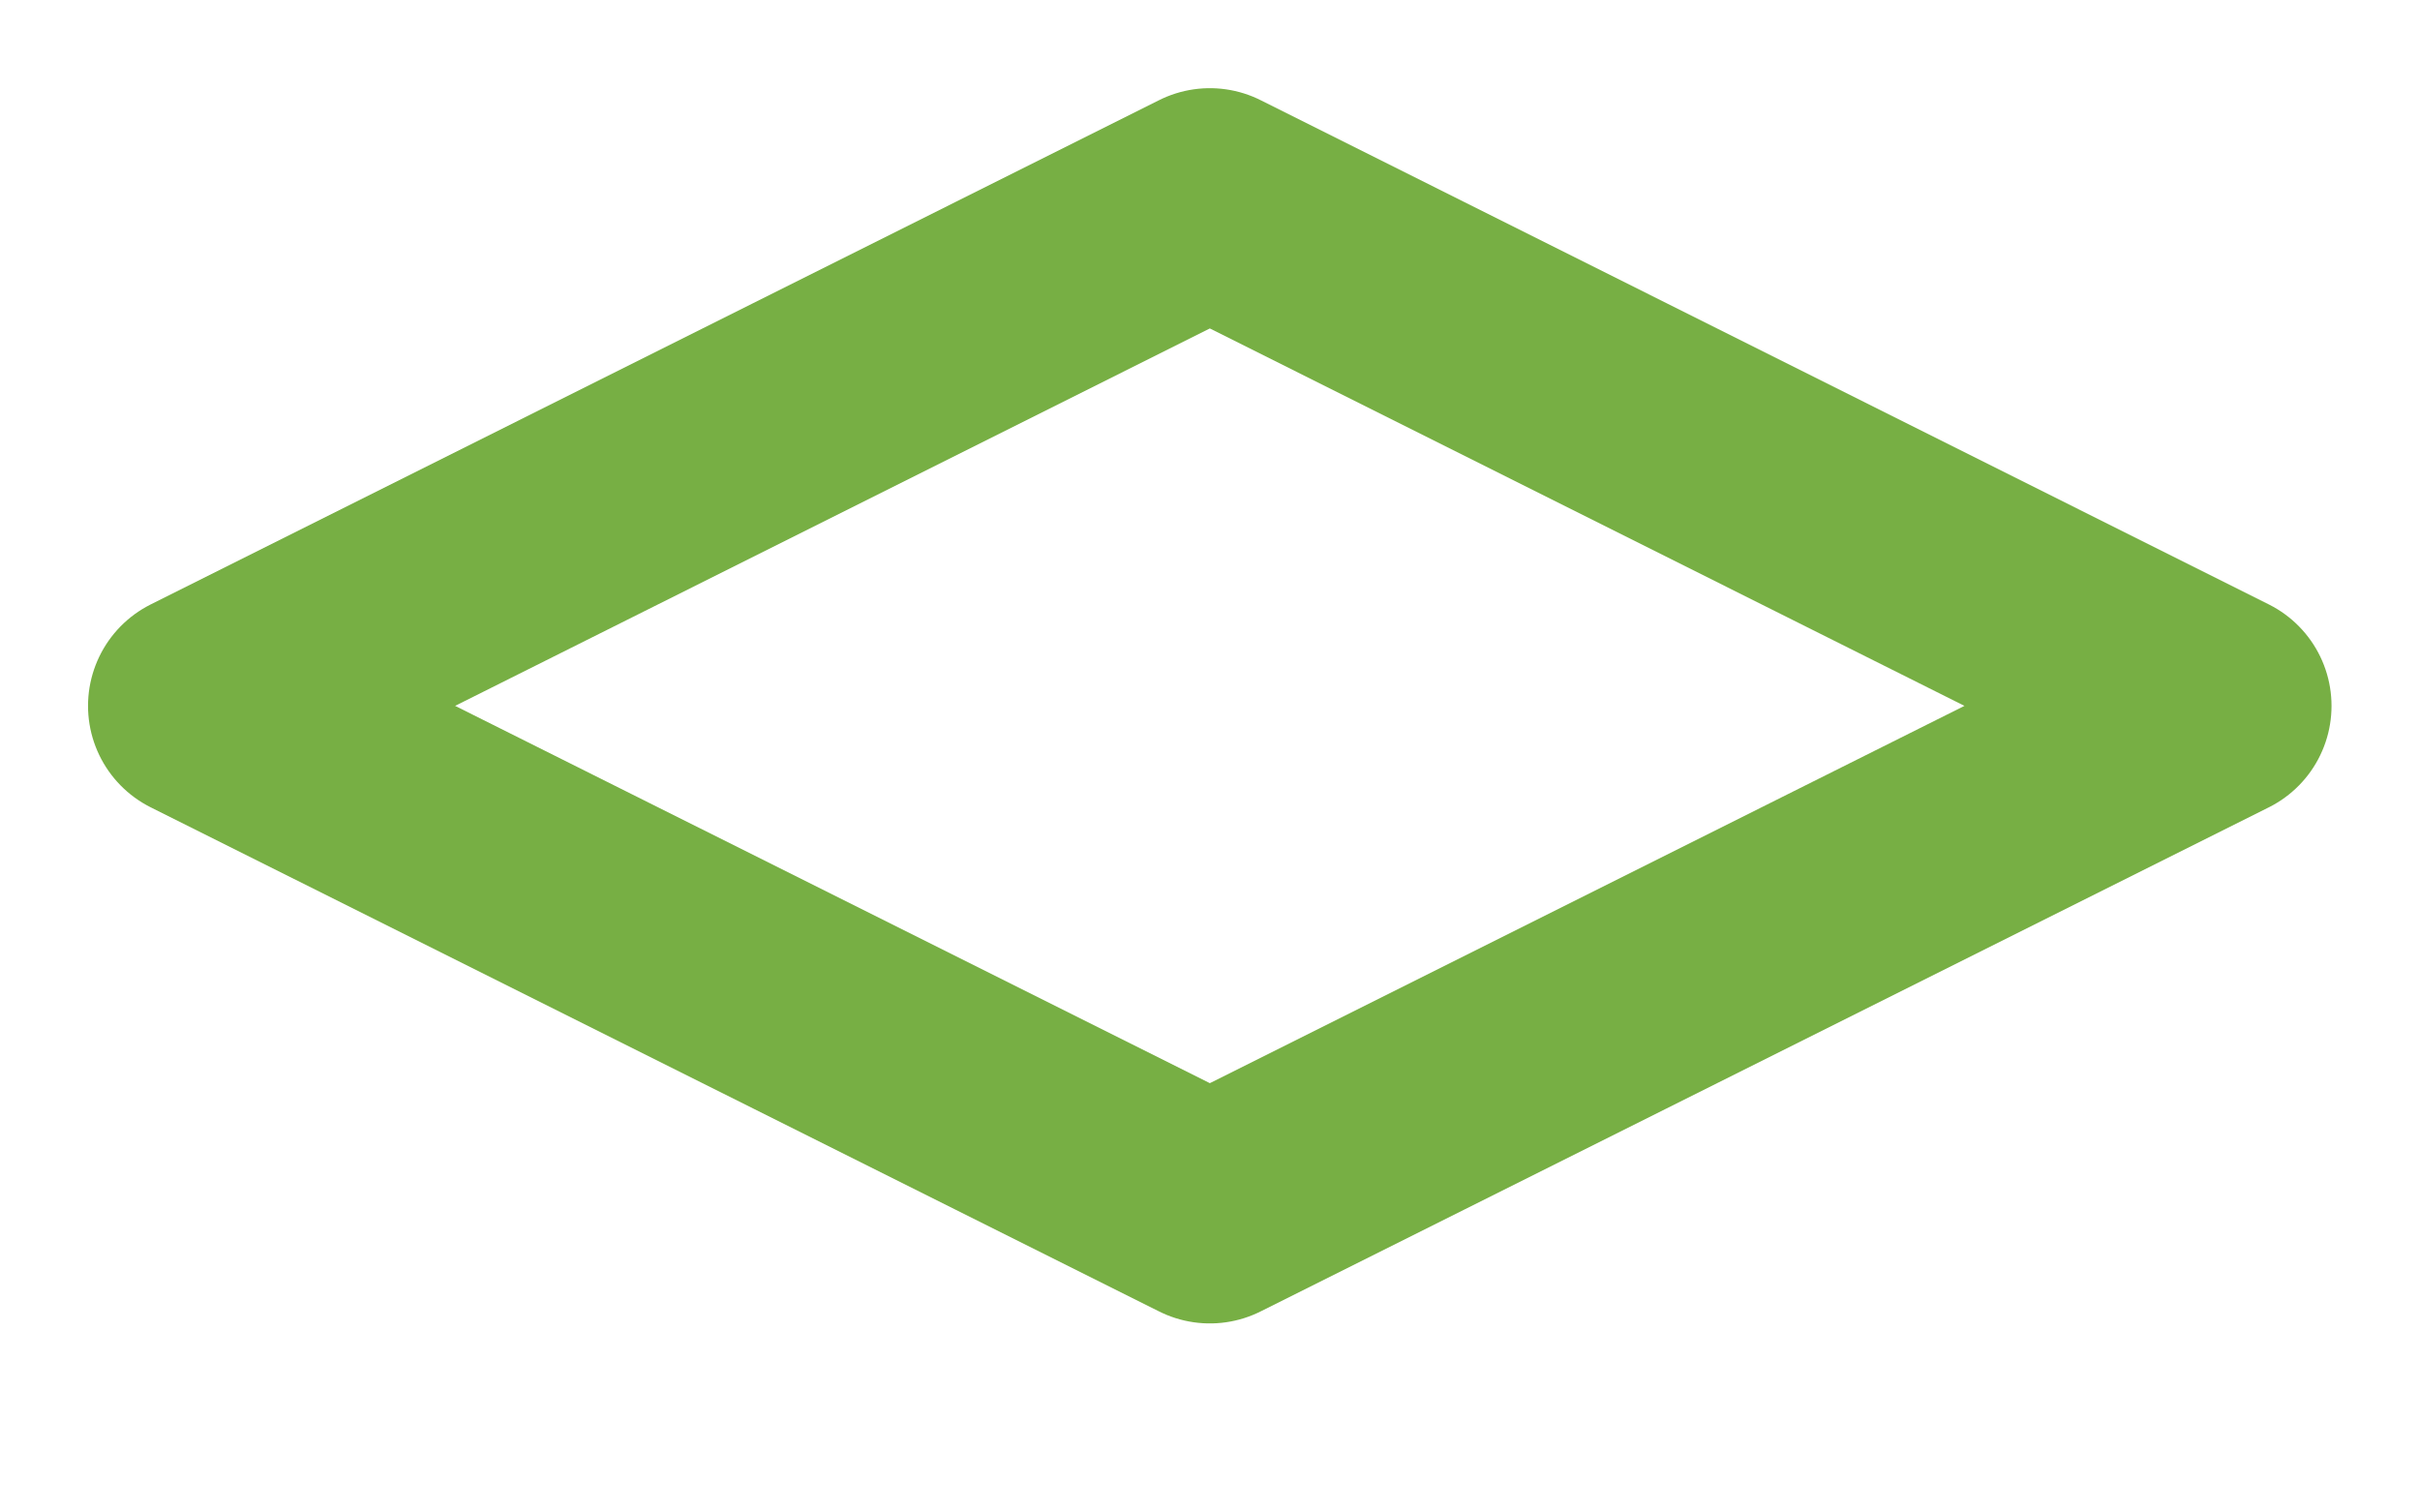 <svg width="16" height="10" viewBox="0 0 16 10" fill="none" xmlns="http://www.w3.org/2000/svg">
<path d="M7.999 1.333L1.332 4.667L7.999 8L14.665 4.667L7.999 1.333Z" stroke="#77AF44" stroke-width="1.5" stroke-linecap="round" stroke-linejoin="round"/>
</svg>
